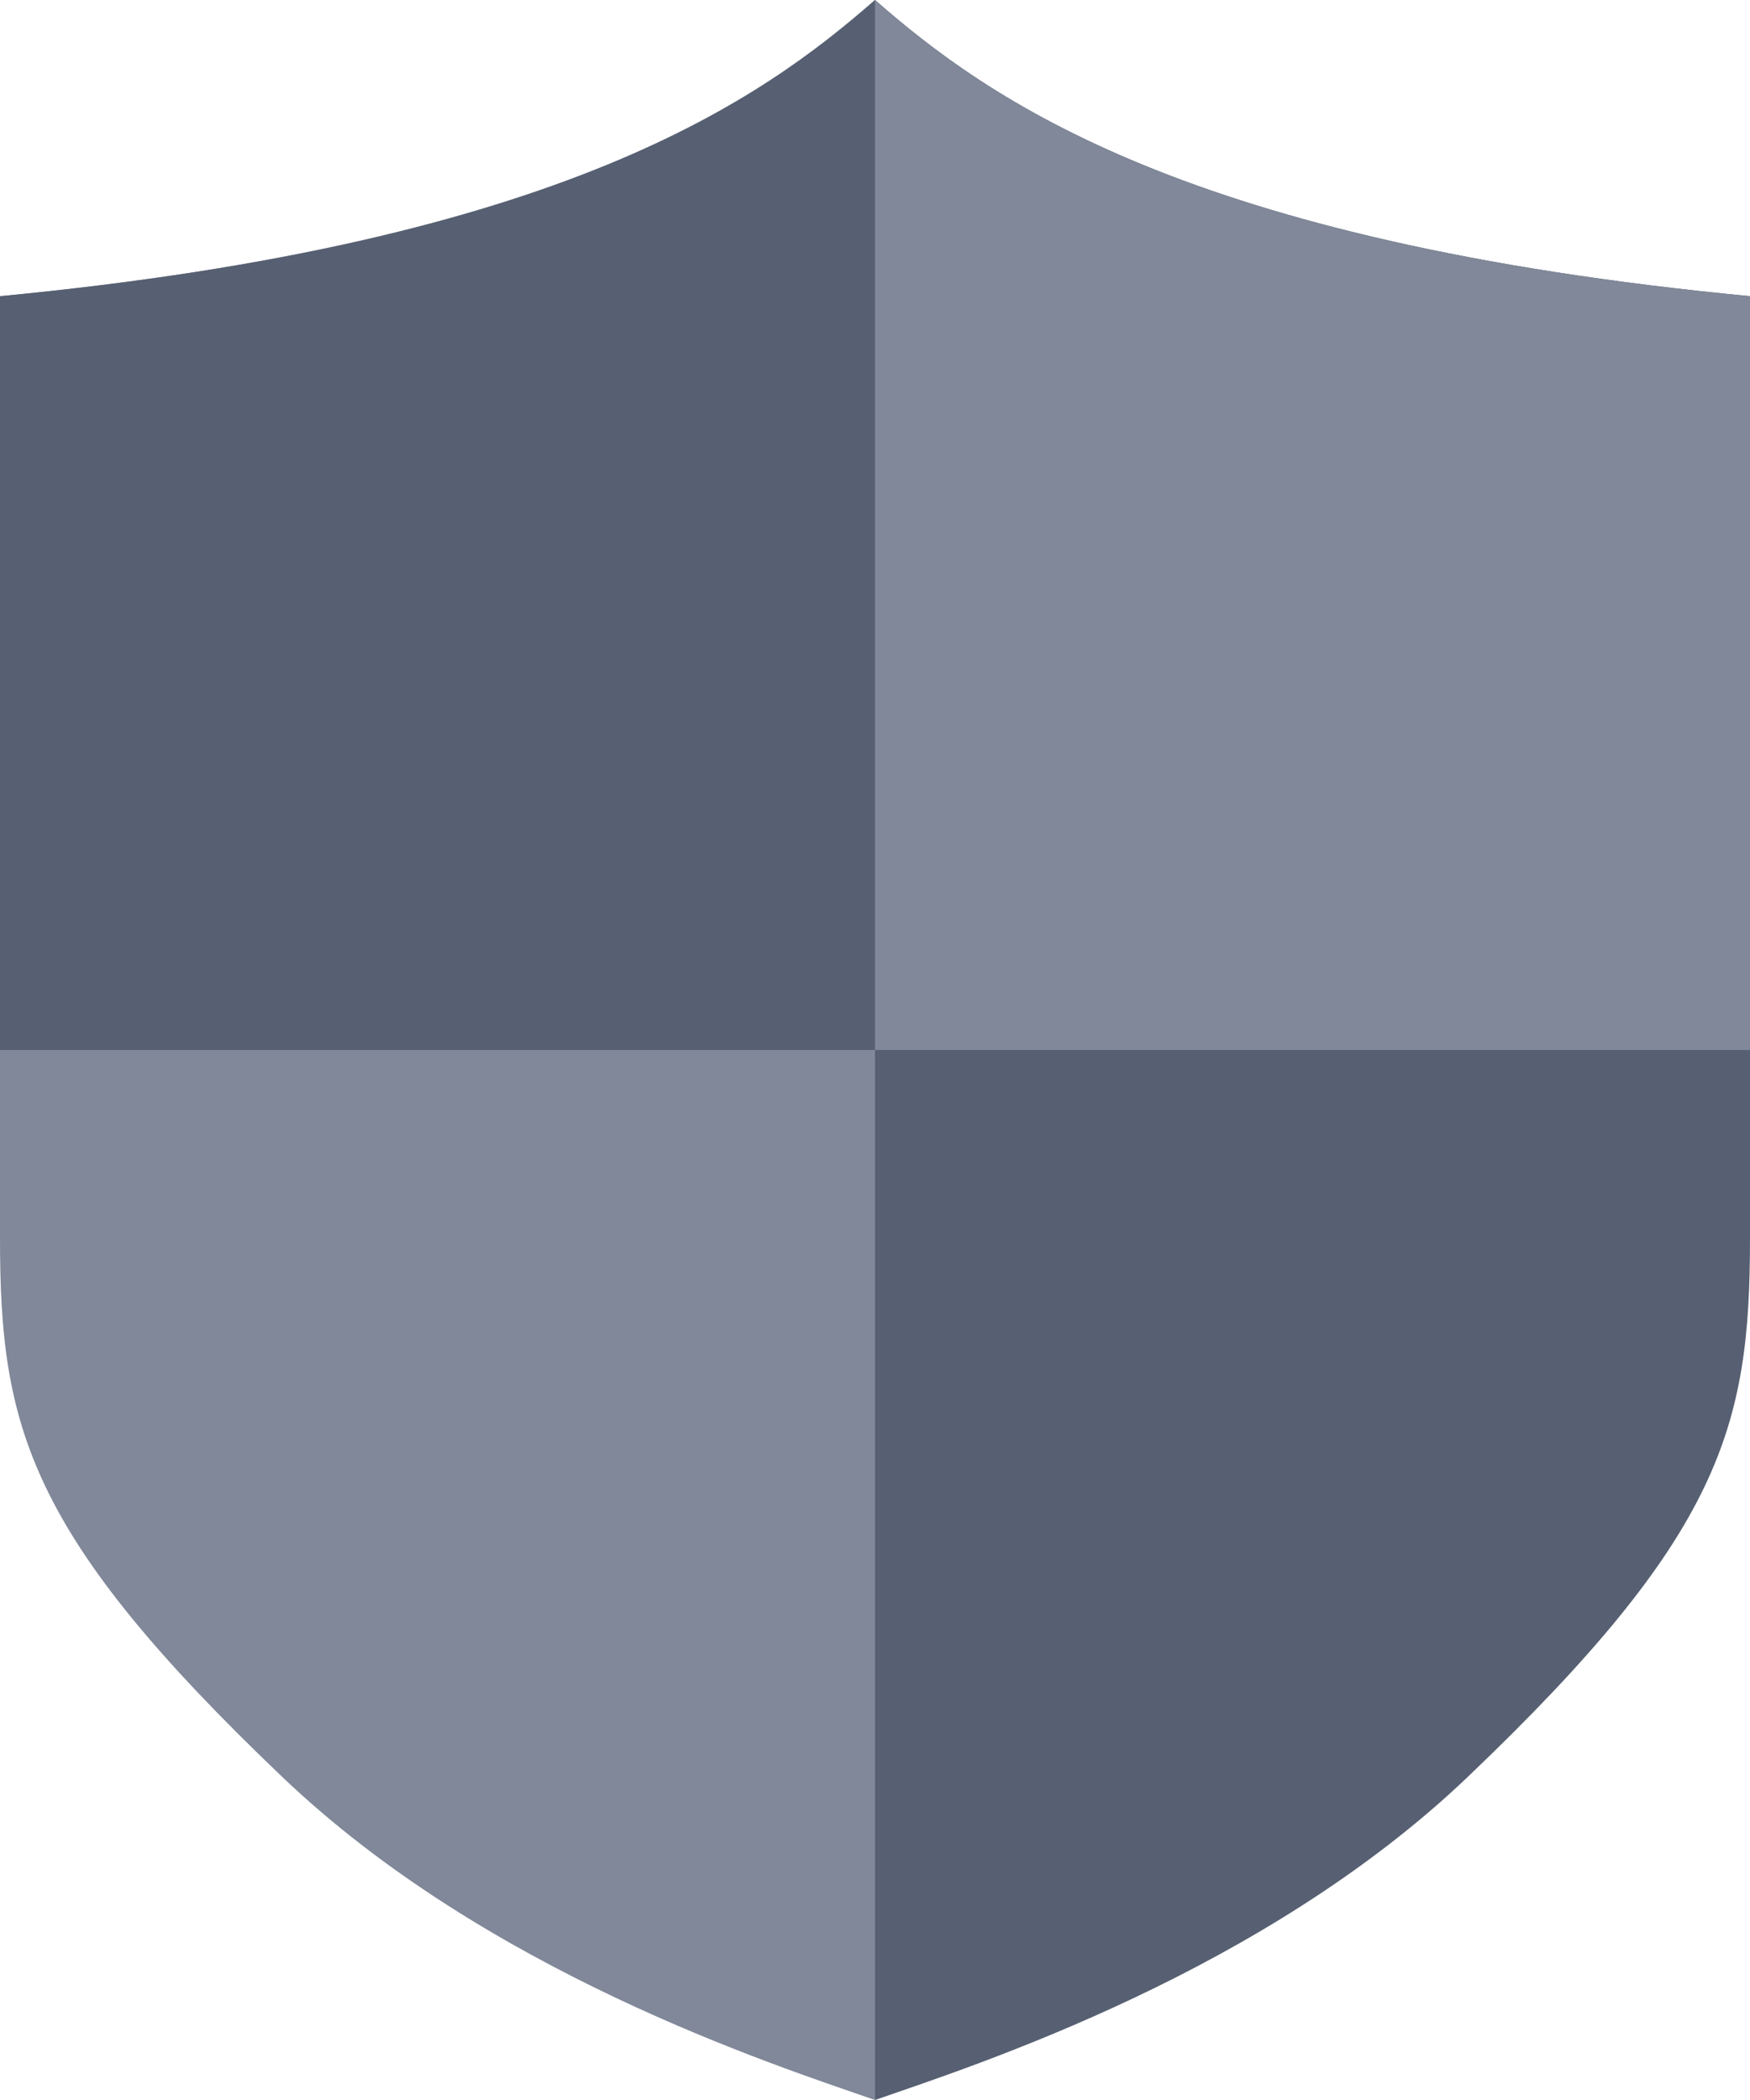<svg width="20" height="24" viewBox="0 0 20 24" fill="none" xmlns="http://www.w3.org/2000/svg">
<path d="M0 3.385C6.452 2.769 8.71 1.128 10 0V24C8.817 23.59 5.563 22.537 3.226 20.308C0.323 17.538 0 16.308 0 14.154V3.385Z" fill="#808899"/>
<path d="M10 0C8.71 1.128 6.452 2.769 0 3.385V12H10V0Z" fill="#576072"/>
<path d="M20 3.385C13.548 2.769 11.29 1.128 10 0V24C11.183 23.59 14.437 22.537 16.774 20.308C19.677 17.538 20 16.308 20 14.154V3.385Z" fill="#576072"/>
<path d="M10 0C11.29 1.128 13.548 2.769 20 3.385V12H10V0Z" fill="#808899"/>
</svg>
